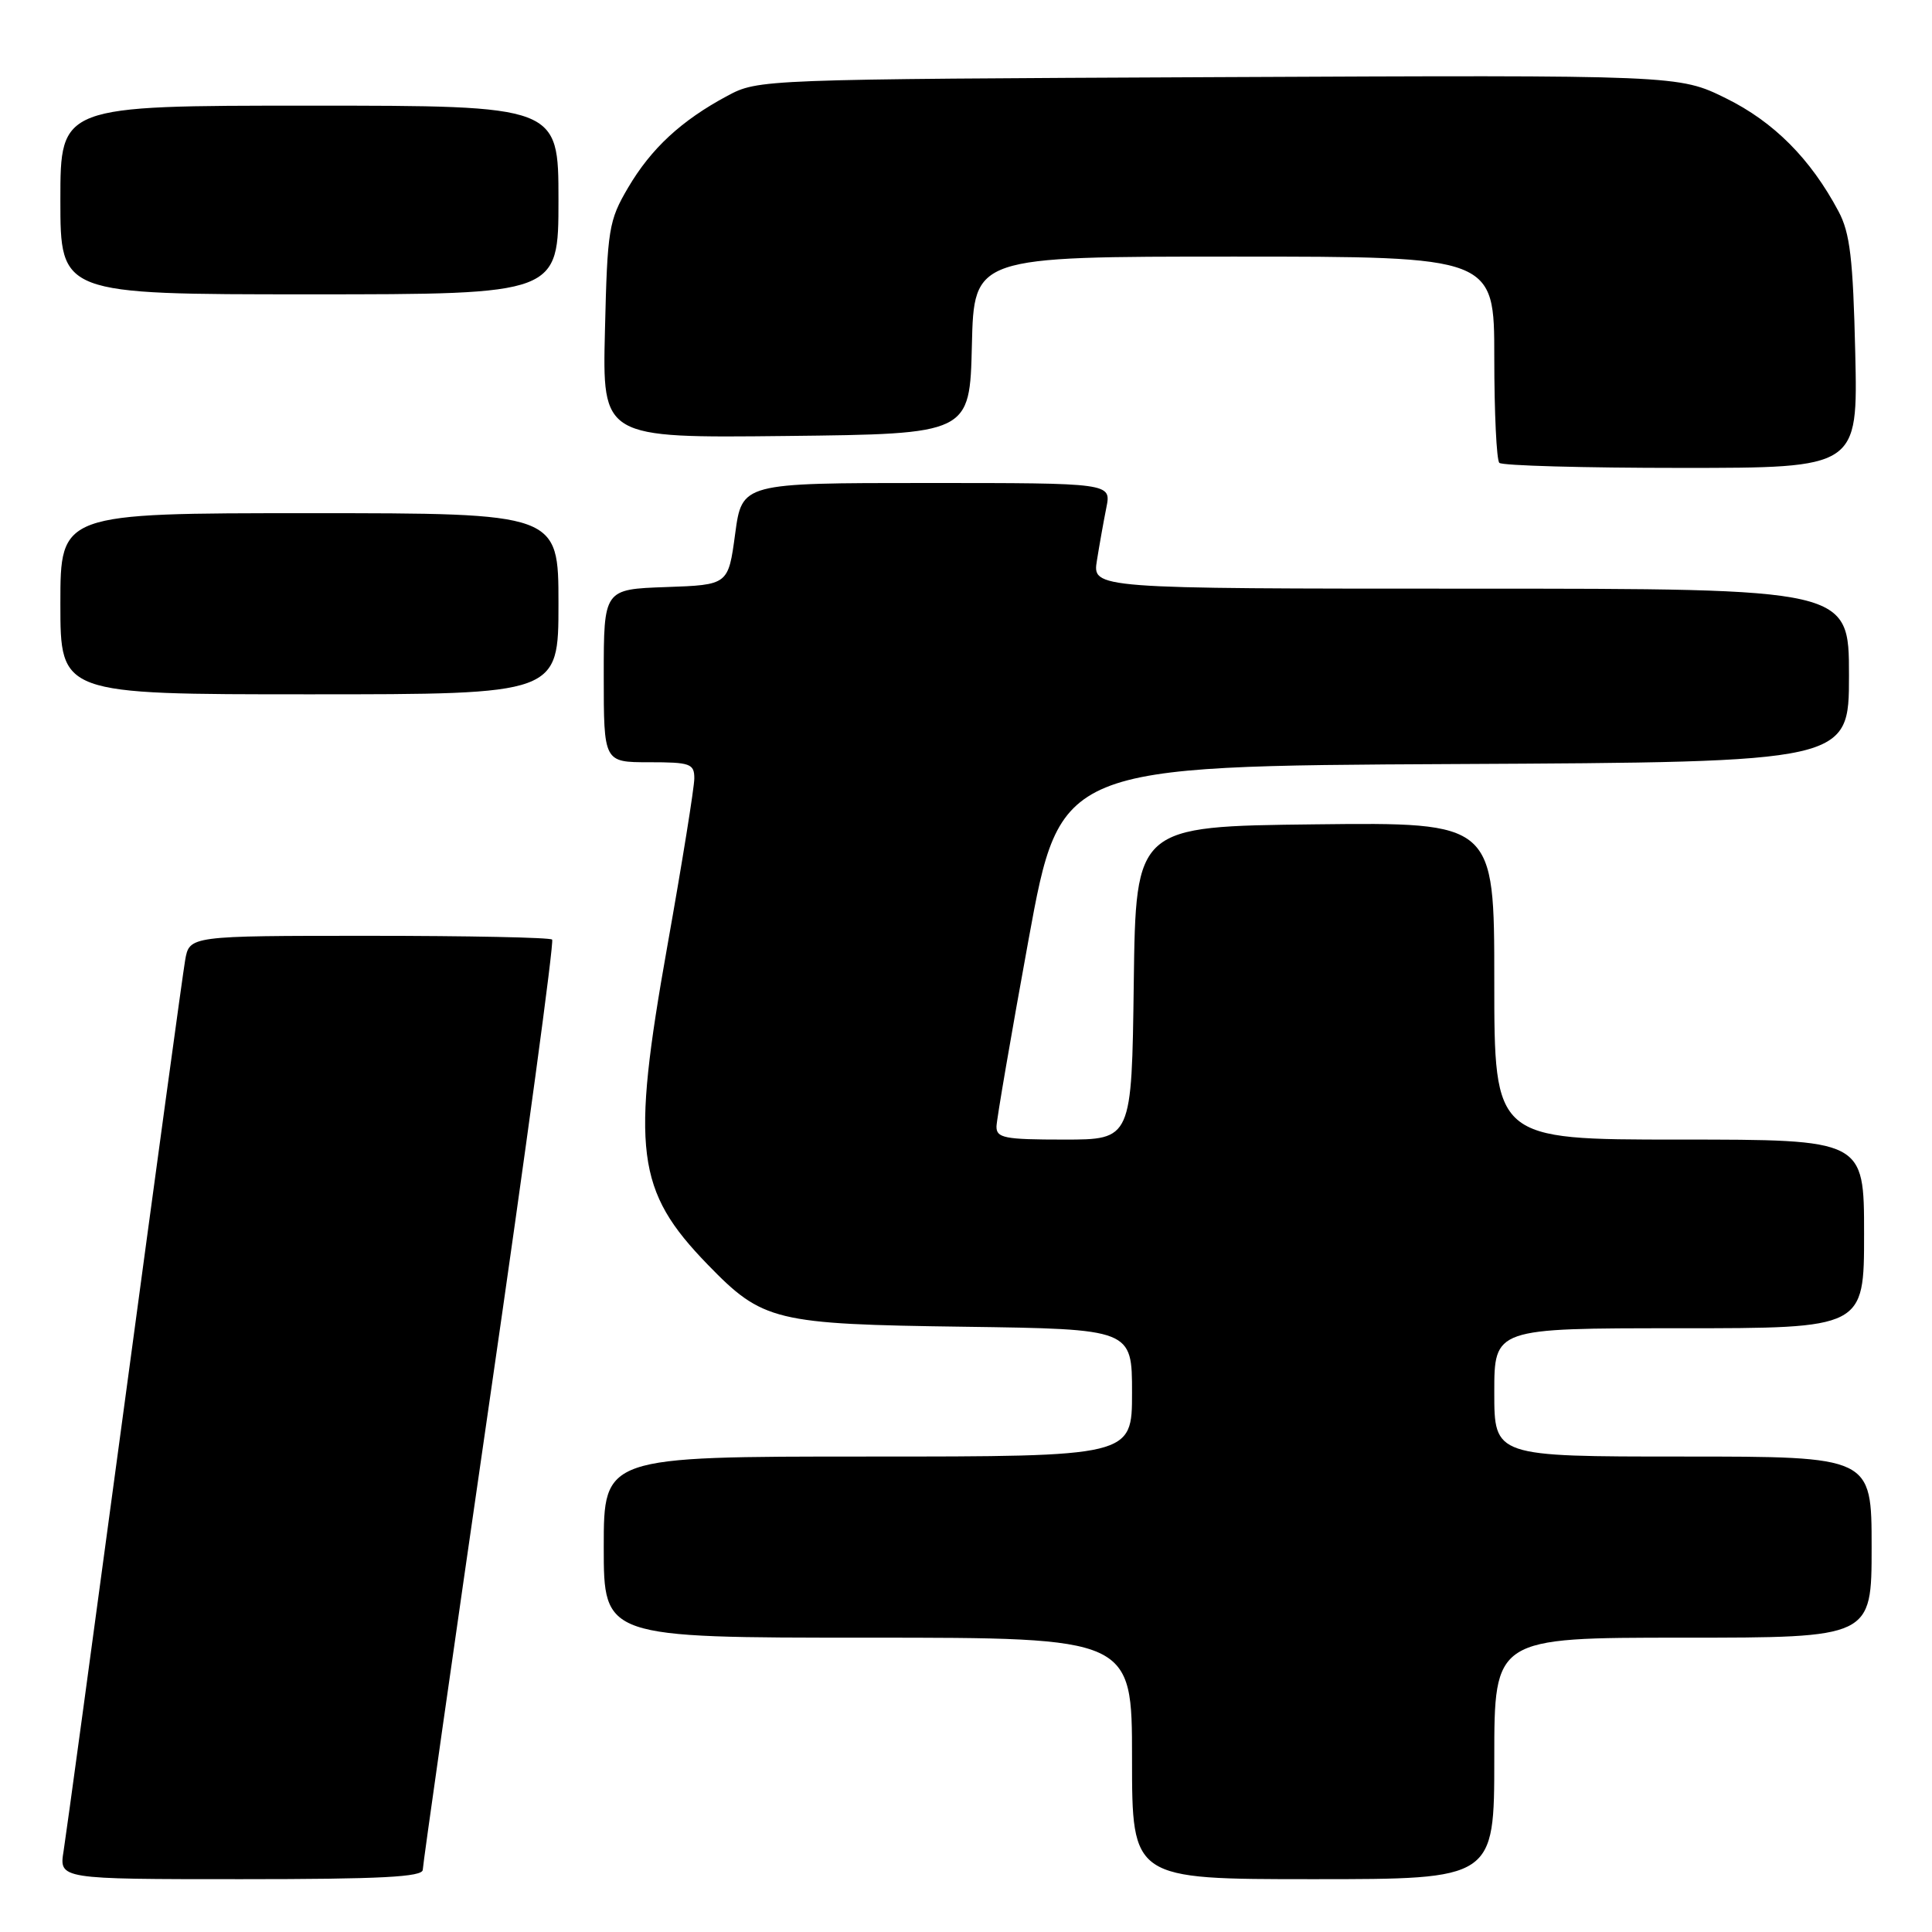 <?xml version="1.0" encoding="UTF-8" standalone="no"?>
<!DOCTYPE svg PUBLIC "-//W3C//DTD SVG 1.1//EN" "http://www.w3.org/Graphics/SVG/1.1/DTD/svg11.dtd" >
<svg xmlns="http://www.w3.org/2000/svg" xmlns:xlink="http://www.w3.org/1999/xlink" version="1.1" viewBox="0 0 256 256">
 <g >
 <path fill="currentColor"
d=" M 56.02 247.75 C 56.03 247.06 60.01 219.16 64.85 185.75 C 69.70 152.33 73.44 124.77 73.16 124.50 C 72.89 124.22 61.96 124.00 48.88 124.00 C 25.09 124.00 25.09 124.00 24.53 127.25 C 24.22 129.04 20.61 155.47 16.50 186.00 C 12.39 216.53 8.76 243.19 8.43 245.25 C 7.82 249.00 7.82 249.00 31.91 249.00 C 50.50 249.00 56.01 248.71 56.02 247.75 Z  M 198.00 233.00 C 198.00 217.00 198.00 217.00 223.00 217.00 C 248.00 217.00 248.00 217.00 248.00 205.00 C 248.00 193.00 248.00 193.00 223.00 193.00 C 198.00 193.00 198.00 193.00 198.00 184.50 C 198.00 176.00 198.00 176.00 222.50 176.00 C 247.00 176.00 247.00 176.00 247.00 163.50 C 247.00 151.00 247.00 151.00 222.50 151.00 C 198.00 151.00 198.00 151.00 198.00 129.98 C 198.00 108.96 198.00 108.96 174.25 109.23 C 150.50 109.50 150.50 109.50 150.23 130.25 C 149.96 151.00 149.96 151.00 140.98 151.00 C 133.08 151.00 132.01 150.79 132.04 149.25 C 132.07 148.29 133.98 137.15 136.29 124.50 C 140.50 101.50 140.50 101.50 192.75 101.24 C 245.00 100.98 245.00 100.98 245.00 89.49 C 245.00 78.00 245.00 78.00 194.87 78.00 C 144.74 78.00 144.74 78.00 145.35 74.25 C 145.68 72.19 146.24 69.04 146.60 67.25 C 147.25 64.00 147.25 64.00 122.78 64.00 C 98.32 64.00 98.32 64.00 97.41 70.75 C 96.50 77.50 96.50 77.50 88.25 77.79 C 80.00 78.08 80.00 78.08 80.00 89.54 C 80.00 101.00 80.00 101.00 86.00 101.00 C 91.47 101.00 92.00 101.19 92.00 103.14 C 92.00 104.32 90.39 114.34 88.42 125.39 C 83.60 152.47 84.27 157.77 93.78 167.57 C 101.07 175.08 102.62 175.46 127.75 175.80 C 150.00 176.11 150.00 176.11 150.00 184.55 C 150.00 193.00 150.00 193.00 115.00 193.00 C 80.00 193.00 80.00 193.00 80.00 205.00 C 80.00 217.00 80.00 217.00 115.00 217.00 C 150.00 217.00 150.00 217.00 150.00 233.00 C 150.00 249.00 150.00 249.00 174.00 249.00 C 198.00 249.00 198.00 249.00 198.00 233.00 Z  M 74.00 80.00 C 74.00 68.00 74.00 68.00 41.00 68.00 C 8.00 68.00 8.00 68.00 8.00 80.00 C 8.00 92.00 8.00 92.00 41.00 92.00 C 74.00 92.00 74.00 92.00 74.00 80.00 Z  M 245.83 46.75 C 245.54 34.27 245.14 30.86 243.61 28.00 C 239.91 21.04 235.03 16.14 228.69 13.02 C 222.44 9.94 222.44 9.94 161.47 10.22 C 100.81 10.50 100.48 10.51 96.38 12.70 C 90.28 15.97 86.29 19.66 83.23 24.86 C 80.66 29.23 80.48 30.34 80.16 43.77 C 79.81 58.04 79.81 58.04 104.16 57.77 C 128.50 57.50 128.50 57.50 128.78 45.75 C 129.06 34.00 129.06 34.00 163.53 34.00 C 198.00 34.00 198.00 34.00 198.00 47.33 C 198.00 54.67 198.30 60.97 198.67 61.33 C 199.03 61.70 209.87 62.00 222.76 62.00 C 246.18 62.00 246.18 62.00 245.83 46.75 Z  M 74.00 26.50 C 74.00 14.00 74.00 14.00 41.00 14.00 C 8.00 14.00 8.00 14.00 8.00 26.50 C 8.00 39.00 8.00 39.00 41.00 39.00 C 74.00 39.00 74.00 39.00 74.00 26.50 Z "/>
</g>
</svg>